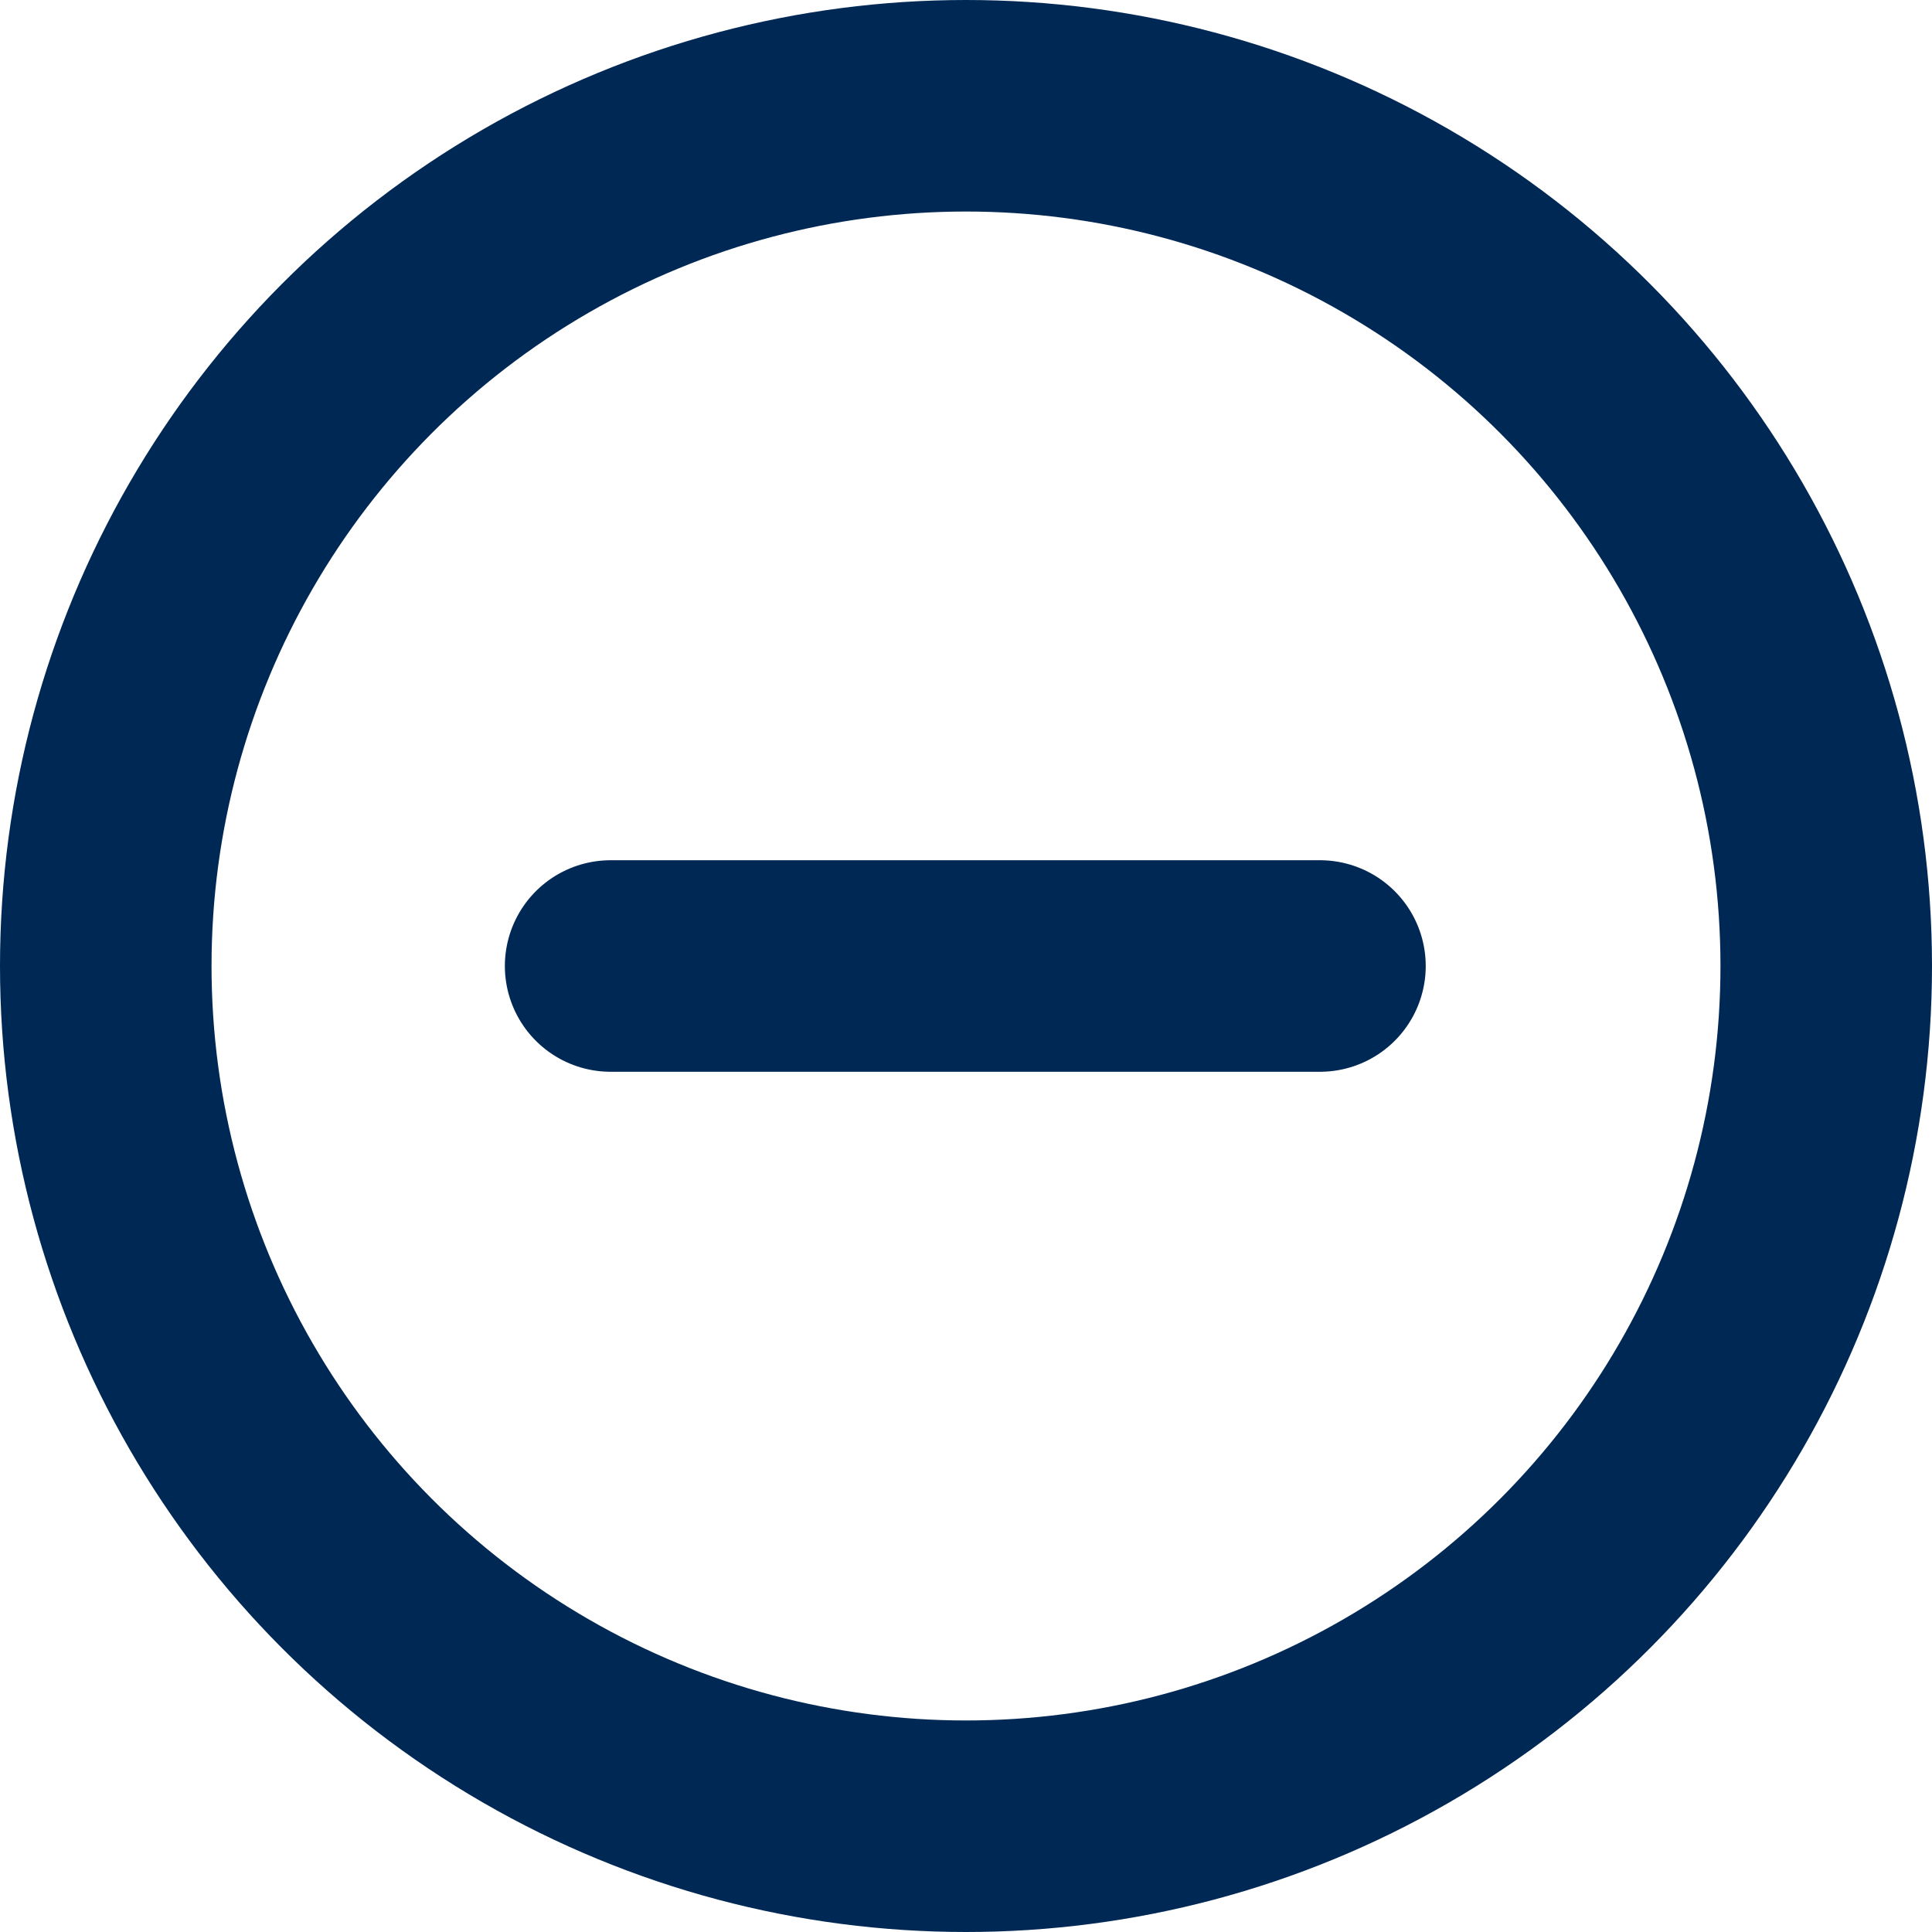 <svg version="1.1" id="Layer_1" xmlns="http://www.w3.org/2000/svg" x="0" y="0" viewBox="0 0 137 137" xml:space="preserve">
  <path fill="#002855" stroke="#002855" stroke-width="15" stroke-linecap="round" stroke-linejoin="round" stroke-miterlimit="10" d="M93.6 68.5H43.3"/>
  <circle cx="68.5" cy="68.5" r="61" fill="none" stroke="#002855" stroke-width="15" stroke-linecap="round" stroke-linejoin="round" stroke-miterlimit="10"/>
</svg>